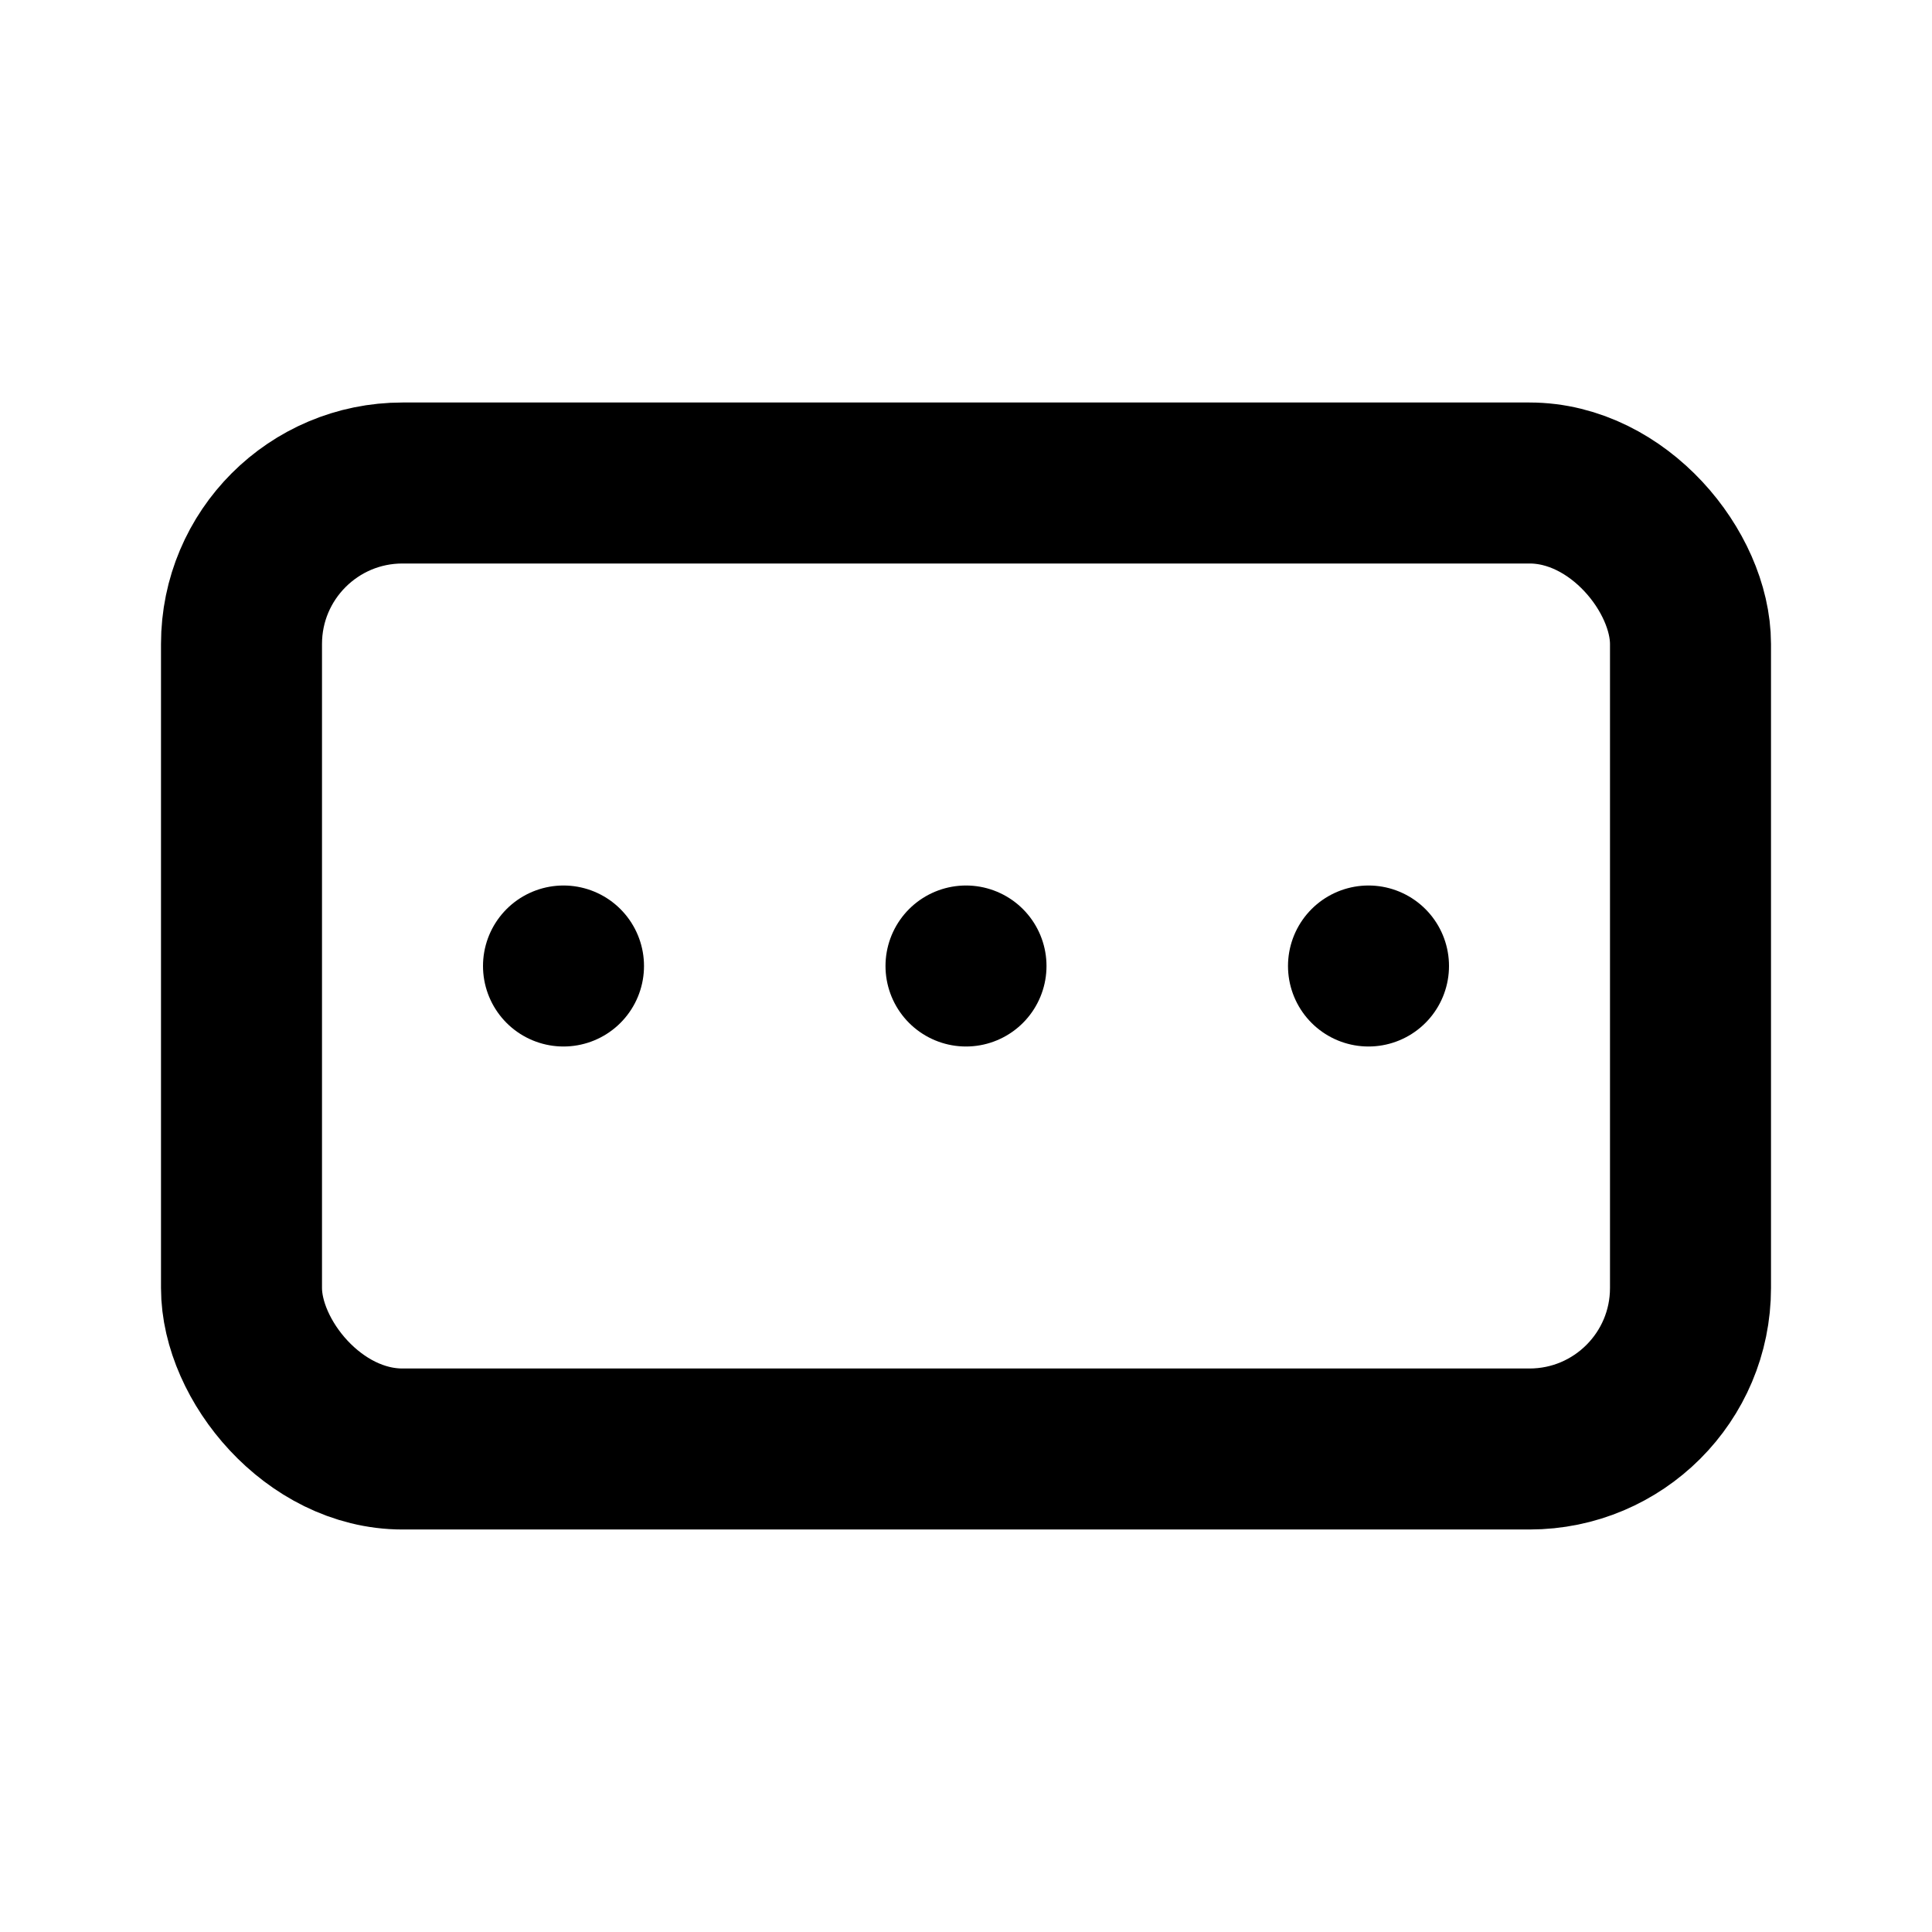 <svg xmlns="http://www.w3.org/2000/svg" width="24" height="24" viewBox="0 0 24 24" fill="none" stroke="currentColor" stroke-width="2" stroke-linecap="round" stroke-linejoin="round">
  <rect width="18" height="12" x="3" y="6" rx="2" />
  <line x1="7" x2="7" y1="12" y2="12" />
  <line x1="12" x2="12" y1="12" y2="12" />
  <line x1="17" x2="17" y1="12" y2="12" />
</svg> 